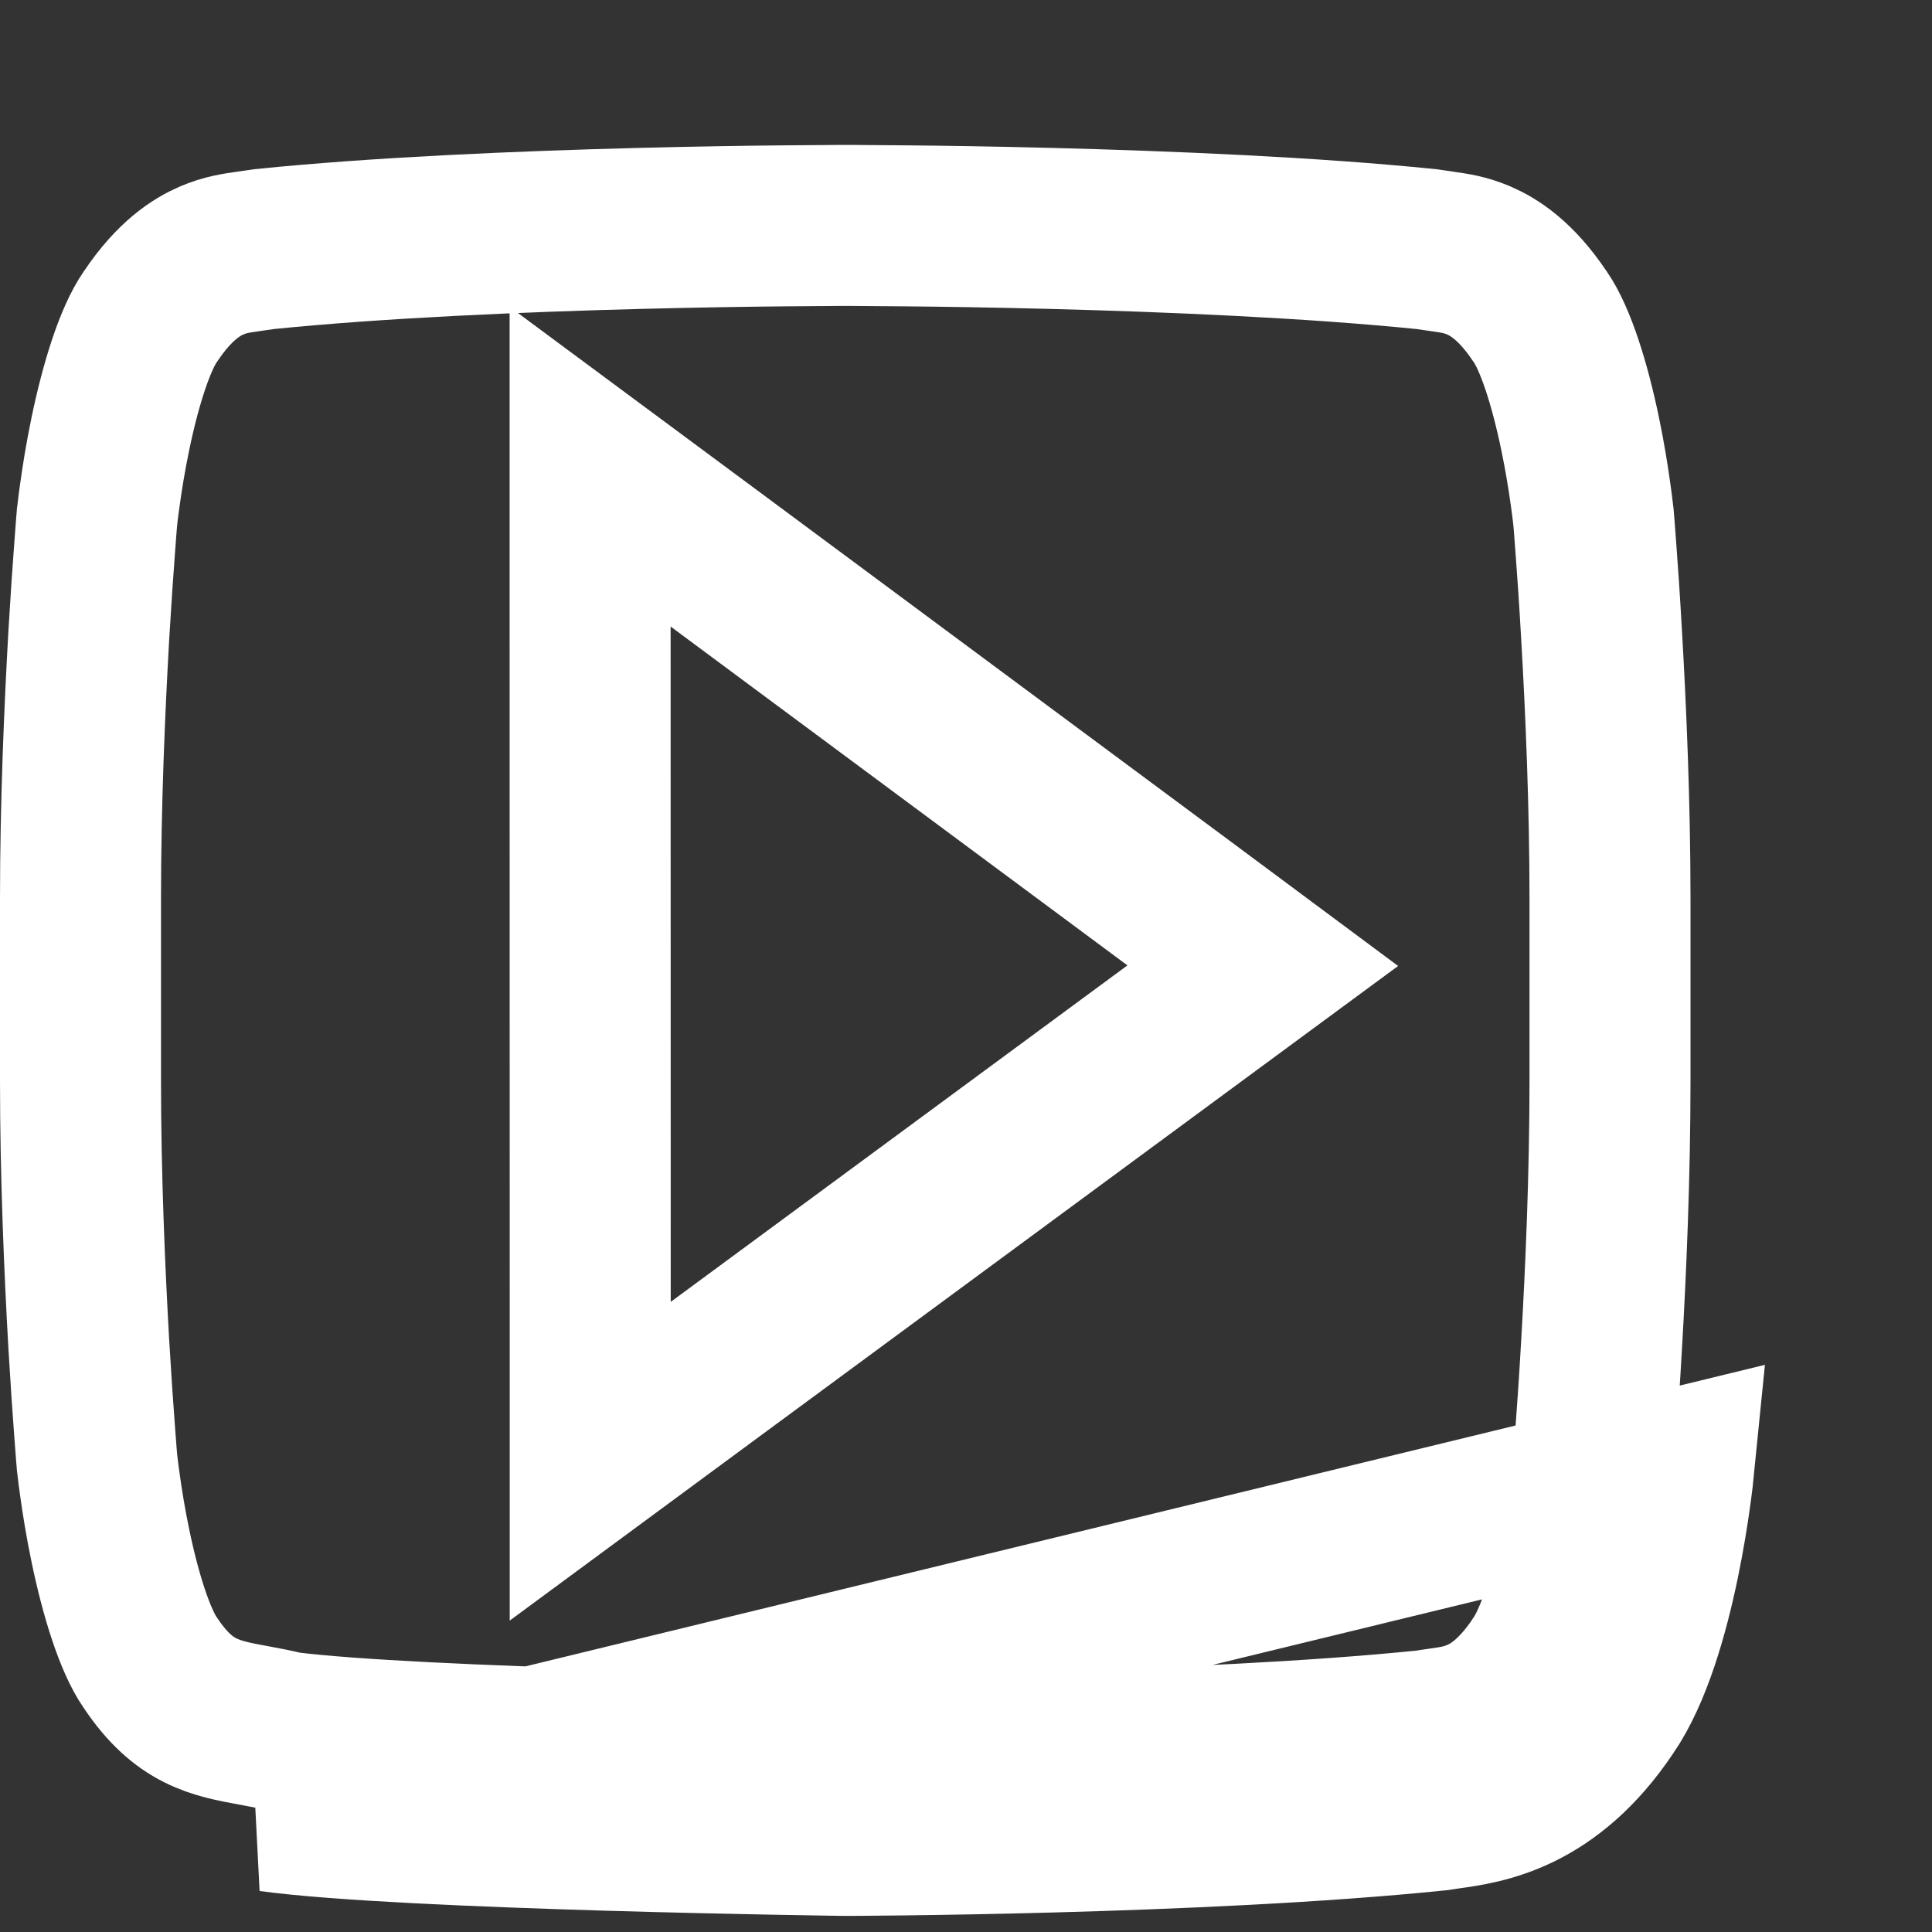 <svg width="18" height="18" viewBox="0 0 18 18" fill="none" xmlns="http://www.w3.org/2000/svg">
<rect x="0" y="0" width="18" height="18" fill="#333333" stroke="none"/>
<path d="M7.875 17.1L7.885 16.35L7.885 16.35L7.884 16.35L7.882 16.35L7.873 16.35L7.839 16.349L7.708 16.348C7.595 16.346 7.431 16.343 7.23 16.339C6.828 16.332 6.279 16.32 5.692 16.302C4.525 16.268 3.262 16.214 2.662 16.137C2.558 16.111 2.46 16.093 2.368 16.076C2.001 16.009 1.713 15.956 1.406 15.499L1.406 15.499L1.399 15.489C1.259 15.287 1.125 14.868 1.028 14.399C0.983 14.184 0.952 13.986 0.932 13.842C0.922 13.771 0.914 13.714 0.91 13.675L0.905 13.632L0.904 13.624L0.903 13.611L0.898 13.553C0.894 13.501 0.888 13.425 0.881 13.328C0.866 13.133 0.847 12.854 0.827 12.519C0.789 11.848 0.75 10.957 0.75 10.071V8.372C0.75 7.486 0.789 6.595 0.827 5.924C0.847 5.588 0.866 5.309 0.881 5.115C0.888 5.017 0.894 4.941 0.898 4.889L0.903 4.831L0.904 4.818L0.905 4.811L0.91 4.767C0.914 4.729 0.922 4.671 0.932 4.6C0.952 4.456 0.983 4.259 1.028 4.043C1.125 3.574 1.259 3.155 1.399 2.953L1.399 2.953L1.406 2.943C1.627 2.614 1.832 2.487 1.974 2.426C2.102 2.372 2.191 2.36 2.323 2.341C2.364 2.335 2.409 2.329 2.461 2.321C3.529 2.212 4.872 2.156 5.962 2.128C6.509 2.114 6.987 2.107 7.328 2.104C7.499 2.102 7.635 2.101 7.729 2.101L7.836 2.1L7.863 2.1L7.87 2.1L7.871 2.1L7.872 2.1H7.872H7.872H7.878H7.878H7.878L7.879 2.1L7.88 2.1L7.887 2.1L7.914 2.1L8.021 2.101C8.115 2.101 8.251 2.102 8.422 2.104C8.763 2.107 9.241 2.114 9.788 2.128C10.878 2.156 12.22 2.212 13.289 2.321C13.341 2.329 13.386 2.335 13.427 2.341C13.559 2.36 13.648 2.372 13.776 2.426C13.918 2.487 14.123 2.614 14.344 2.943L14.344 2.943L14.351 2.953C14.491 3.155 14.625 3.574 14.722 4.043C14.767 4.259 14.798 4.456 14.818 4.6C14.828 4.672 14.836 4.729 14.84 4.768L14.845 4.811L14.846 4.818L14.847 4.831L14.852 4.889C14.856 4.941 14.862 5.017 14.869 5.115C14.884 5.309 14.903 5.588 14.922 5.924C14.961 6.595 15 7.486 15 8.372V10.071C15 10.957 14.961 11.848 14.922 12.519C14.903 12.854 14.884 13.133 14.869 13.328C14.862 13.425 14.856 13.502 14.852 13.553L14.847 13.611L14.846 13.624L14.845 13.632L14.84 13.675C14.836 13.713 14.828 13.771 14.818 13.842C14.798 13.986 14.767 14.184 14.722 14.399C14.625 14.868 14.491 15.287 14.35 15.49L14.35 15.49L14.344 15.5C14.123 15.829 13.918 15.956 13.776 16.016C13.648 16.07 13.559 16.083 13.428 16.102C13.387 16.108 13.341 16.114 13.288 16.123C12.219 16.232 10.875 16.289 9.785 16.319C9.238 16.334 8.759 16.341 8.417 16.346C8.247 16.348 8.11 16.349 8.017 16.349L7.909 16.35L7.882 16.35L7.875 16.35L7.874 16.35L7.873 16.35H7.873L7.875 17.1ZM7.875 17.1C7.875 17.1 3.78 17.047 2.52 16.875L15.592 13.695C15.592 13.695 15.438 15.238 14.966 15.918C14.427 16.721 13.828 16.804 13.49 16.851C13.453 16.857 13.419 16.861 13.389 16.866C11.184 17.093 7.875 17.1 7.875 17.1ZM5.499 12.13L5.499 13.614L6.694 12.733L10.949 9.598L11.765 8.997L10.951 8.392L6.695 5.235L5.498 4.348L5.498 5.838L5.499 12.13Z" stroke="white" stroke-width="1.5"/>
</svg>
